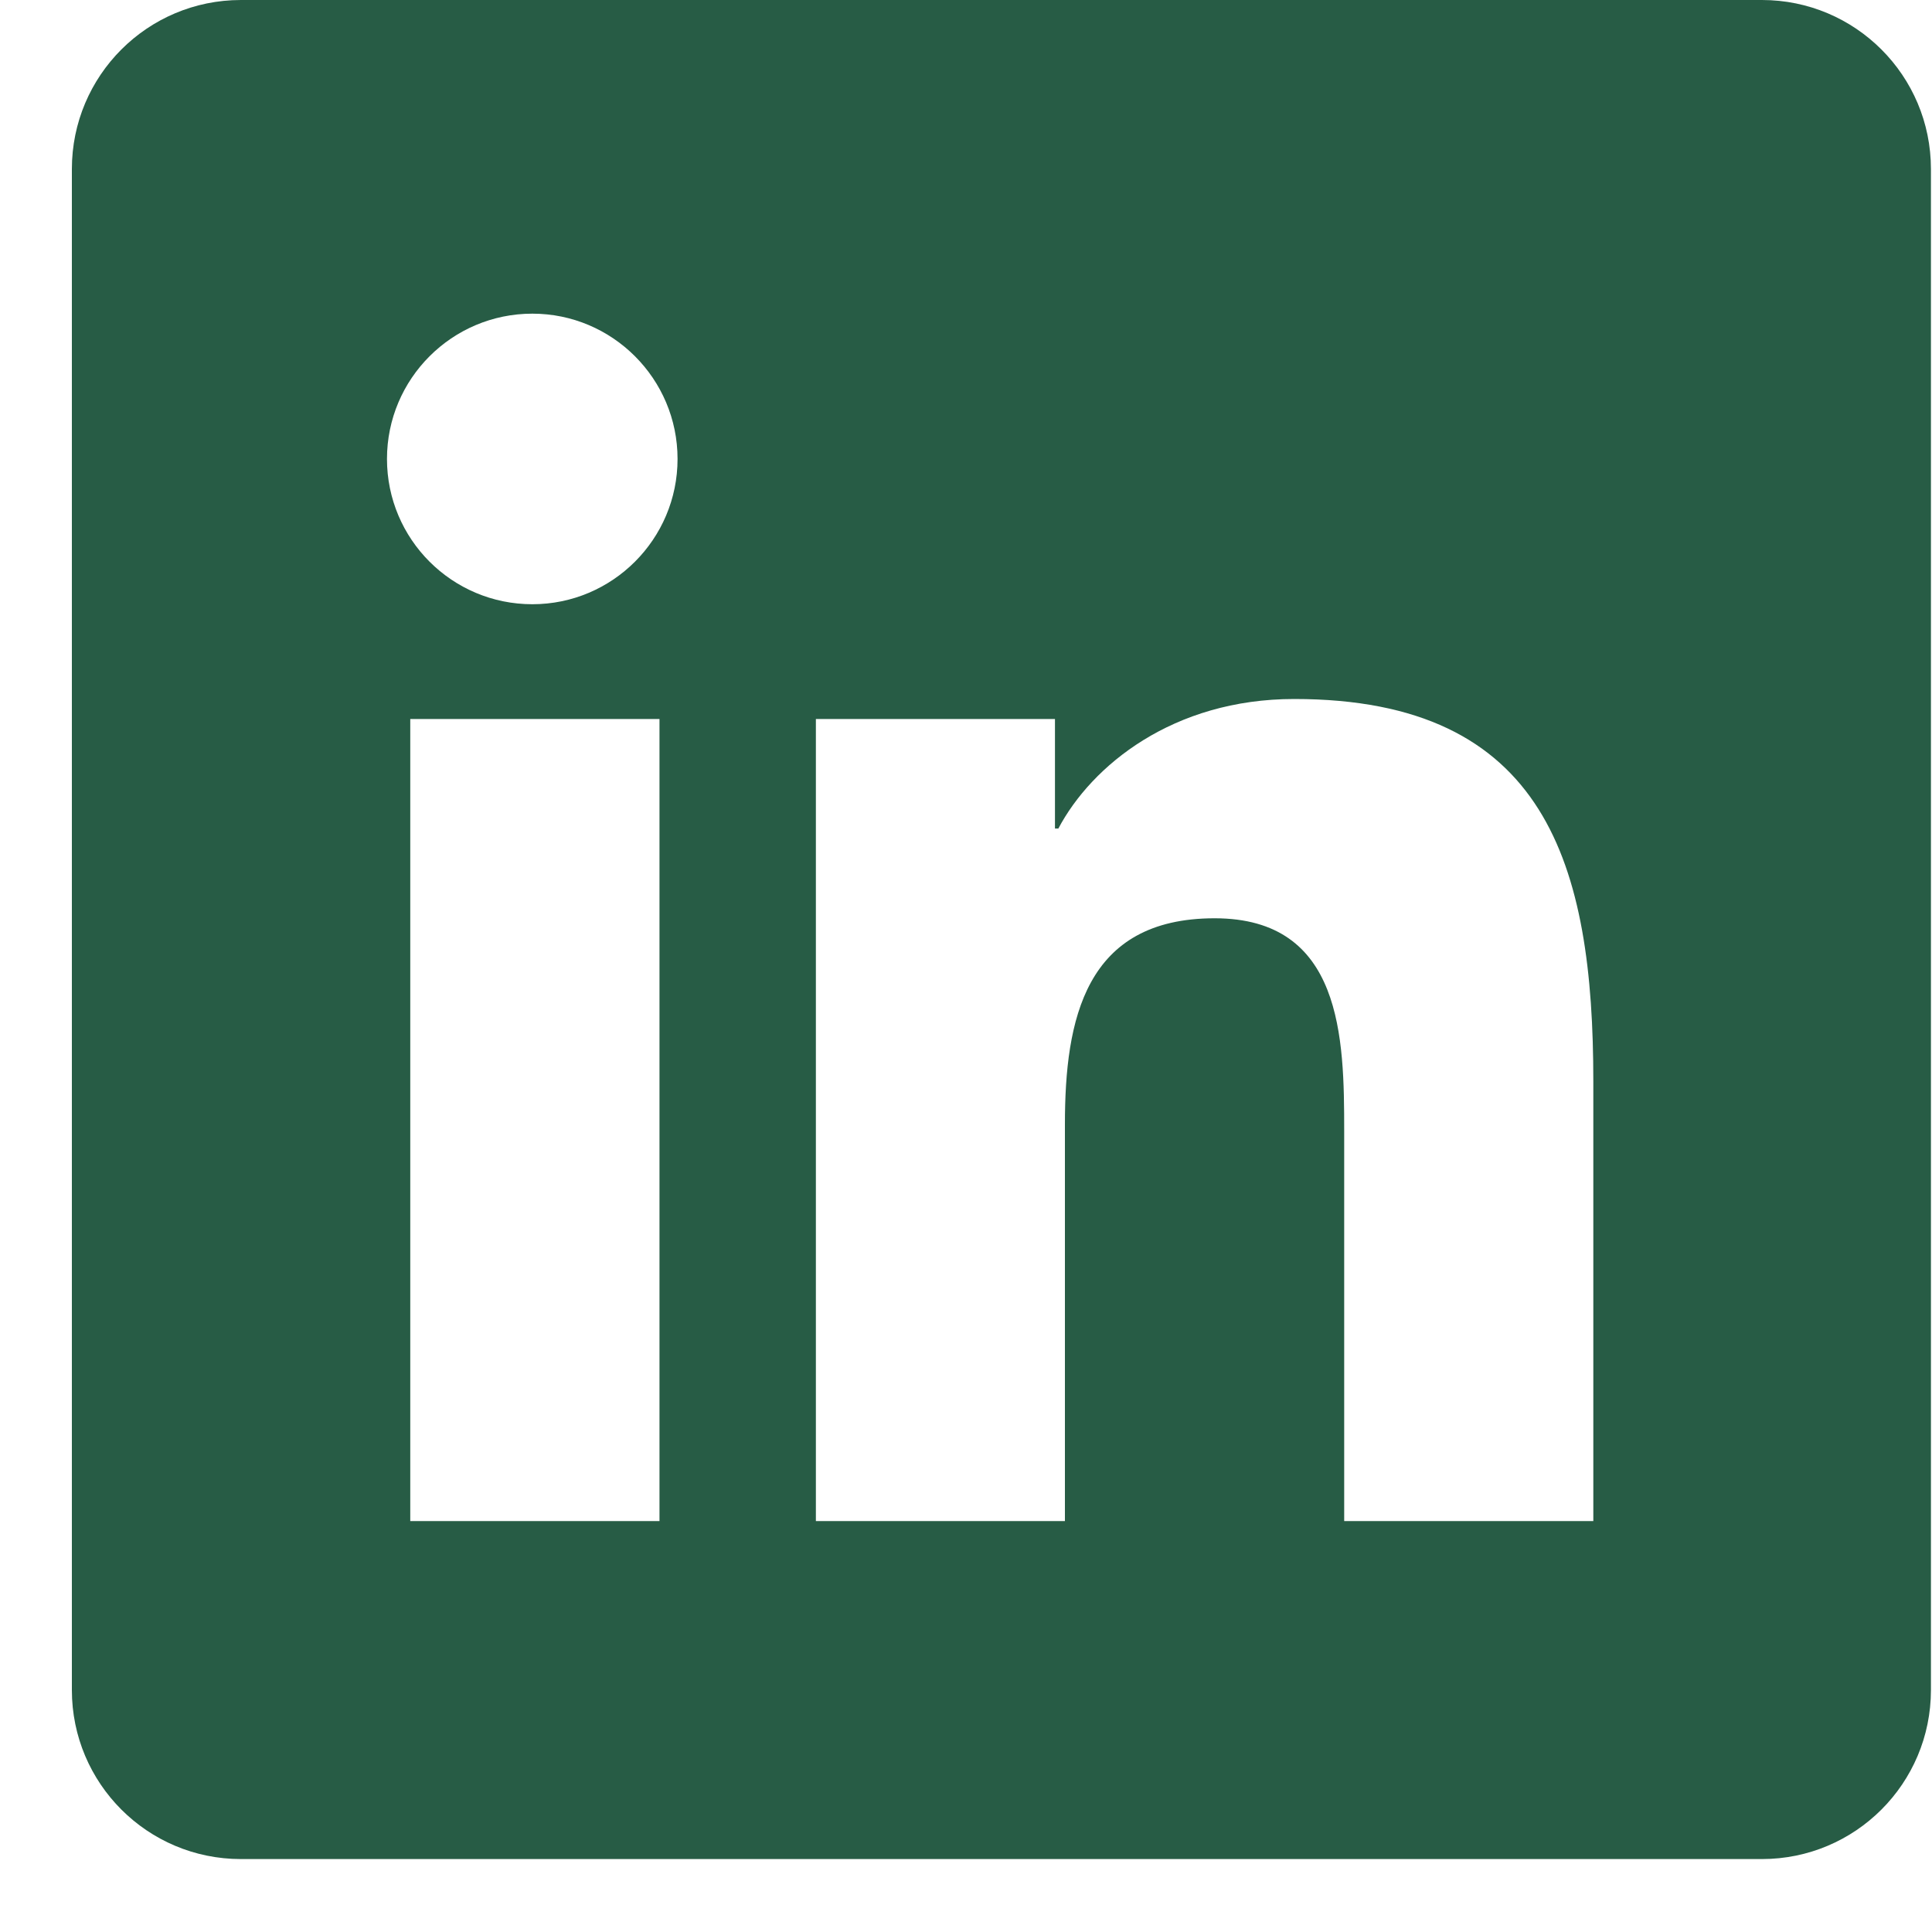 <svg width="20" height="20" viewBox="0 0 20 20" fill="none" xmlns="http://www.w3.org/2000/svg">
<path d="M18.239 0H2.494C1.527 0 0.744 0.783 0.744 1.75V17.495C0.744 18.462 1.527 19.245 2.494 19.245H18.239C19.206 19.245 19.989 18.462 19.989 17.495V1.75C19.989 0.783 19.206 0 18.239 0ZM6.827 15.746H4.247V7.443H6.827V15.746ZM5.511 6.255C4.679 6.255 4.006 5.581 4.006 4.751C4.006 3.921 4.68 3.247 5.511 3.247C6.34 3.247 7.014 3.922 7.014 4.751C7.014 5.581 6.34 6.255 5.511 6.255ZM16.494 15.746H13.915V11.708C13.915 10.745 13.897 9.506 12.574 9.506C11.231 9.506 11.024 10.555 11.024 11.638V15.746H8.446V7.443H10.921V8.577H10.956C11.301 7.925 12.142 7.236 13.398 7.236C16.011 7.236 16.494 8.956 16.494 11.192V15.746Z" fill="#275C45"/>
</svg>
